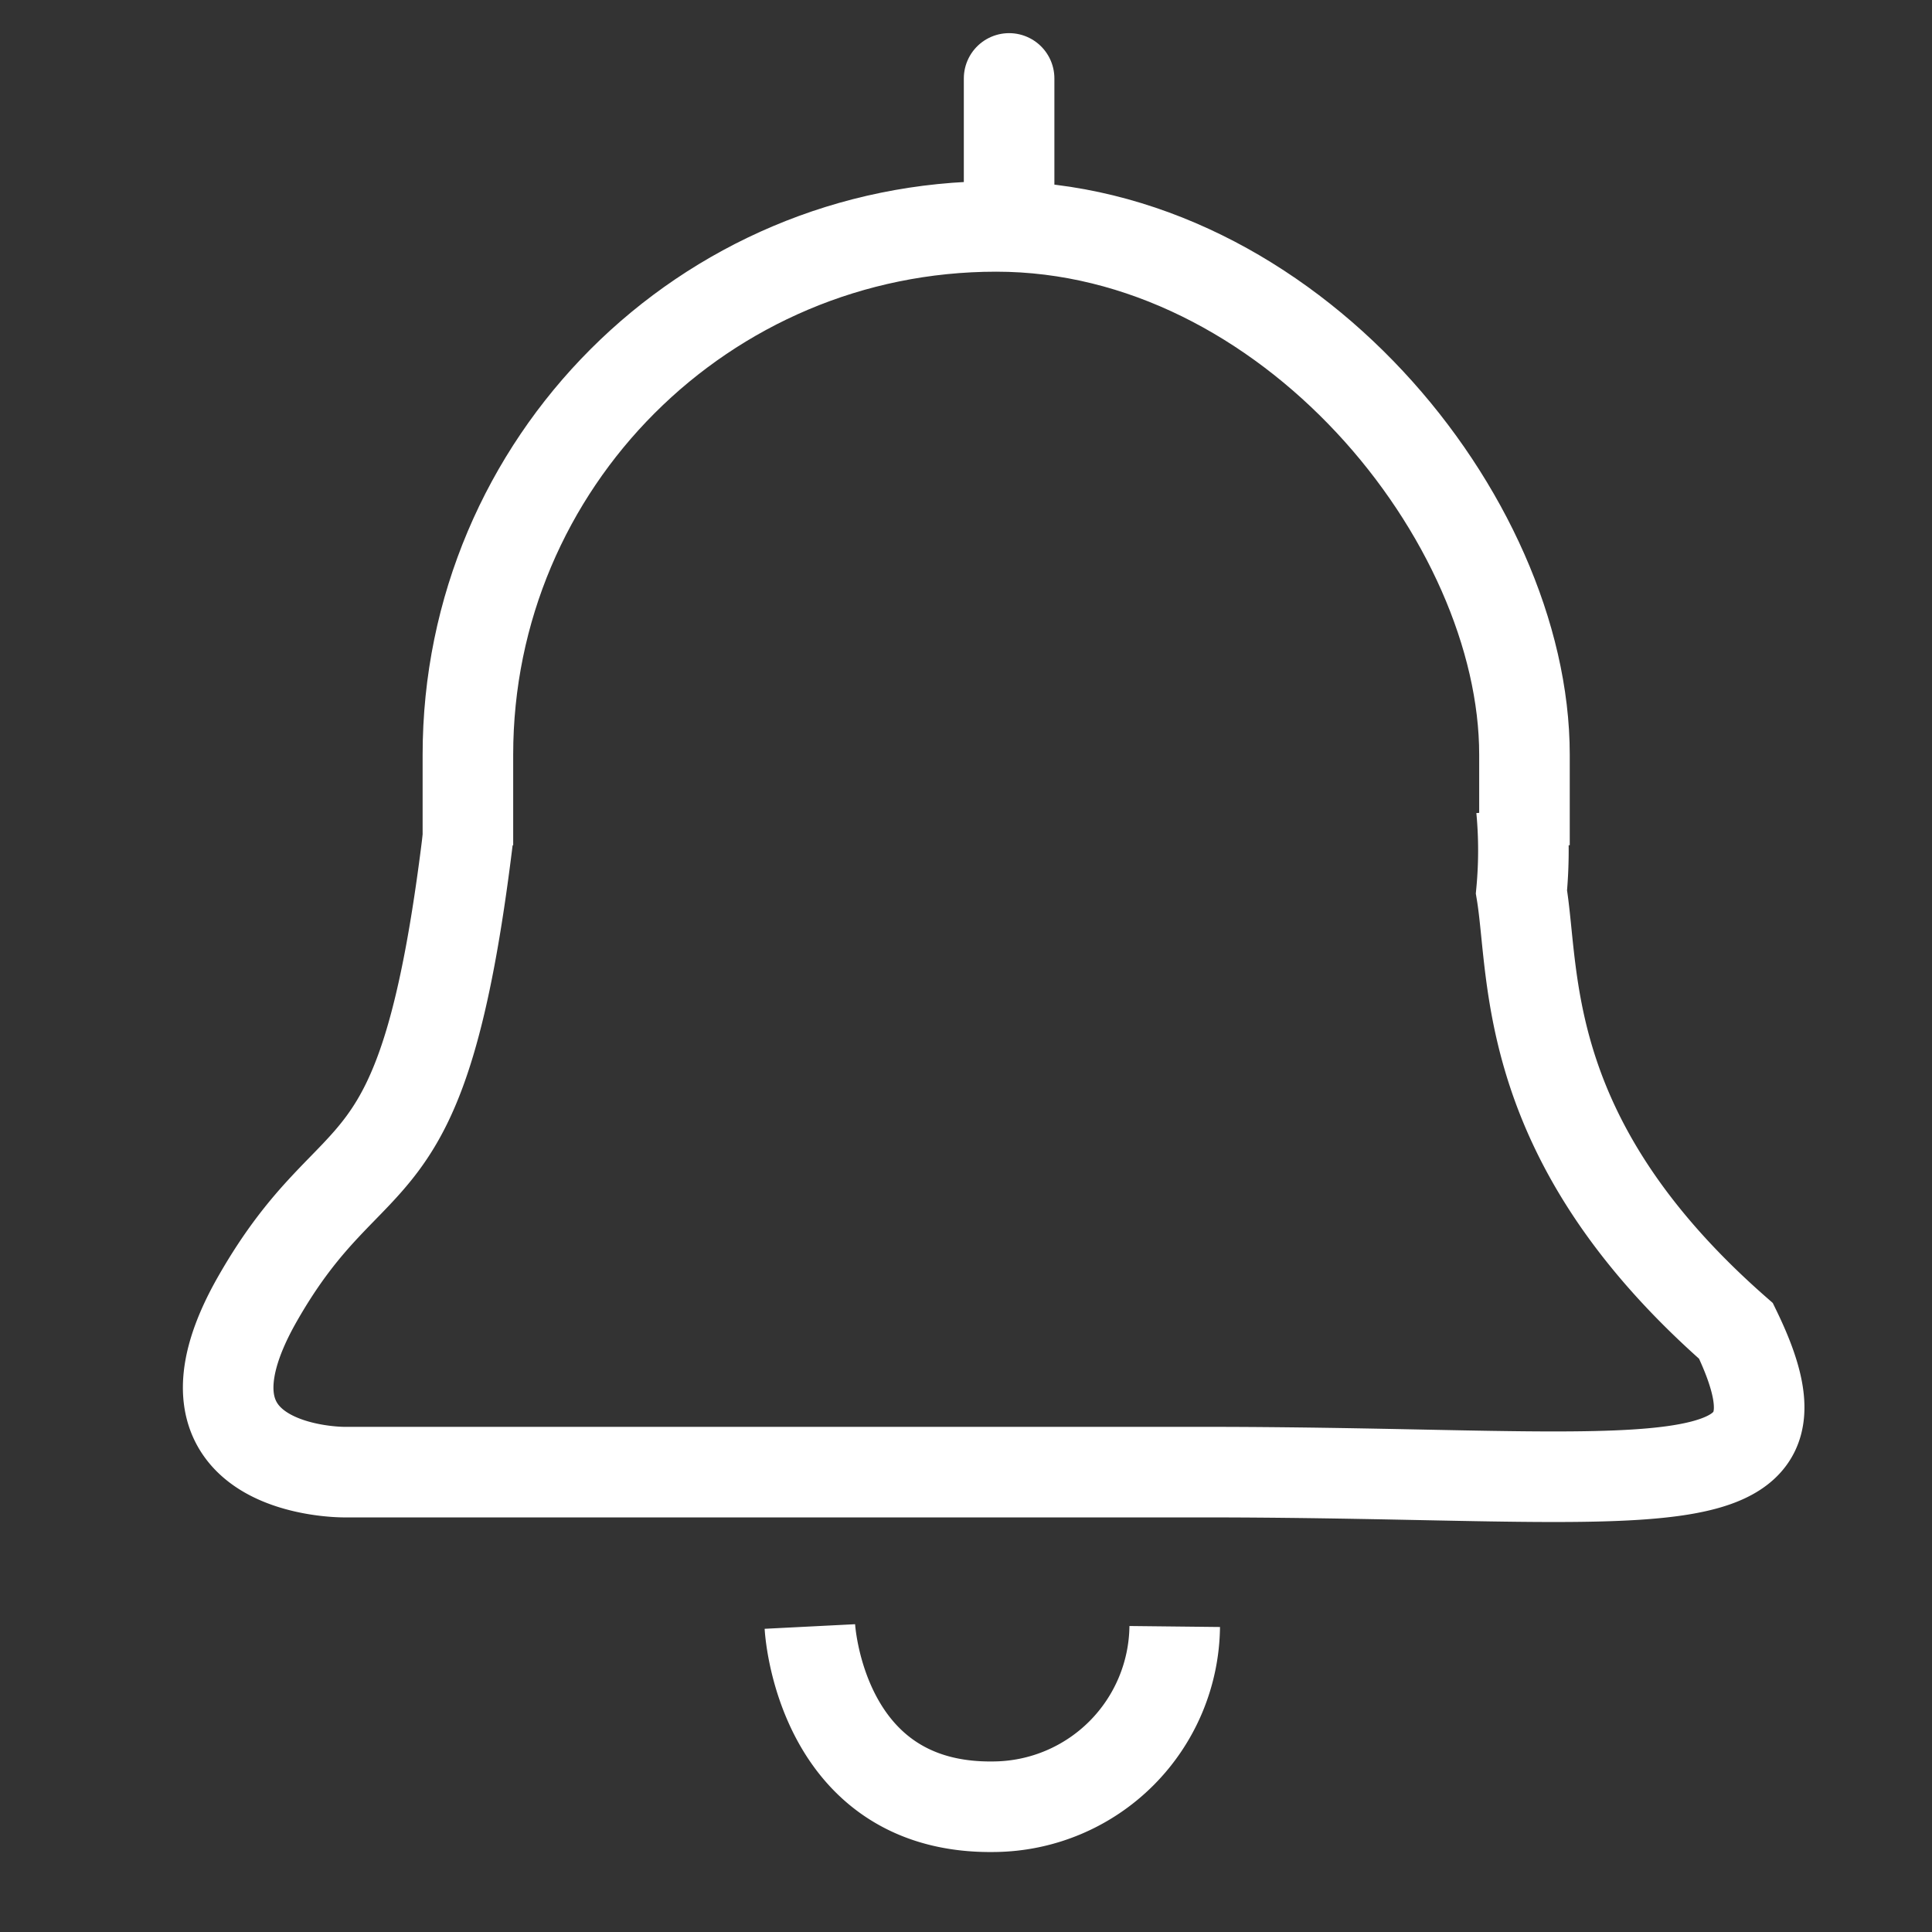 <svg xmlns="http://www.w3.org/2000/svg" xmlns:xlink="http://www.w3.org/1999/xlink" width="32" height="32" viewBox="0 0 32 32">
  <rect x="0" y="0" width="32" height="32" fill="#333333" stroke="none"/>
  <defs>
    <clipPath id="clip-path">
      <rect id="Rectangle_689" data-name="Rectangle 689" width="23" height="13" transform="translate(0.402 3)" fill="#fff"/>
    </clipPath>
  </defs>
  <g id="Group_1252" data-name="Group 1252" transform="translate(-1116 -10)">
    <g id="Group_1250" data-name="Group 1250" transform="translate(50)">
      <rect id="Rectangle_690" data-name="Rectangle 690" width="32" height="32" transform="translate(1066 10)" fill="none"/>
      <g id="Group_1249" data-name="Group 1249" transform="translate(1)">
        <path id="Path_180" data-name="Path 180" d="M5182.2-385.643a7.355,7.355,0,0,1,0,1.376c.232,1.388-.04,4.12,3.554,7.272,1.488,3.07-1.337,2.338-8.813,2.338H5162.7s-3.083.023-1.437-2.866,2.735-1.457,3.489-7.655" transform="translate(-4092 409.04)" fill="none" stroke="#fff" stroke-width="1.5"/>
        <path id="Path_181" data-name="Path 181" d="M5171-371.3s.154,3.035,3.059,2.985a3.018,3.018,0,0,0,2.984-2.985" transform="translate(-4092.586 408.24)" fill="none" stroke="#fff" stroke-width="1.5"/>
        <g id="Mask_Group_1" data-name="Mask Group 1" transform="translate(1069.598 8)" clip-path="url(#clip-path)">
          <g id="Rectangle_688" data-name="Rectangle 688" transform="translate(2.402 5)" fill="none" stroke="#fff" stroke-width="1.5">
            <rect width="19" height="22" rx="9.5" stroke="none"/>
            <rect x="0.75" y="0.75" width="17.5" height="20.5" rx="8.75" fill="none"/>
          </g>
        </g>
        <line id="Line_96" data-name="Line 96" y1="1.885" transform="translate(1081.714 11.299)" fill="none" stroke="#fff" stroke-linecap="round" stroke-width="1.5"/>
      </g>
    </g>
  </g>
</svg>
